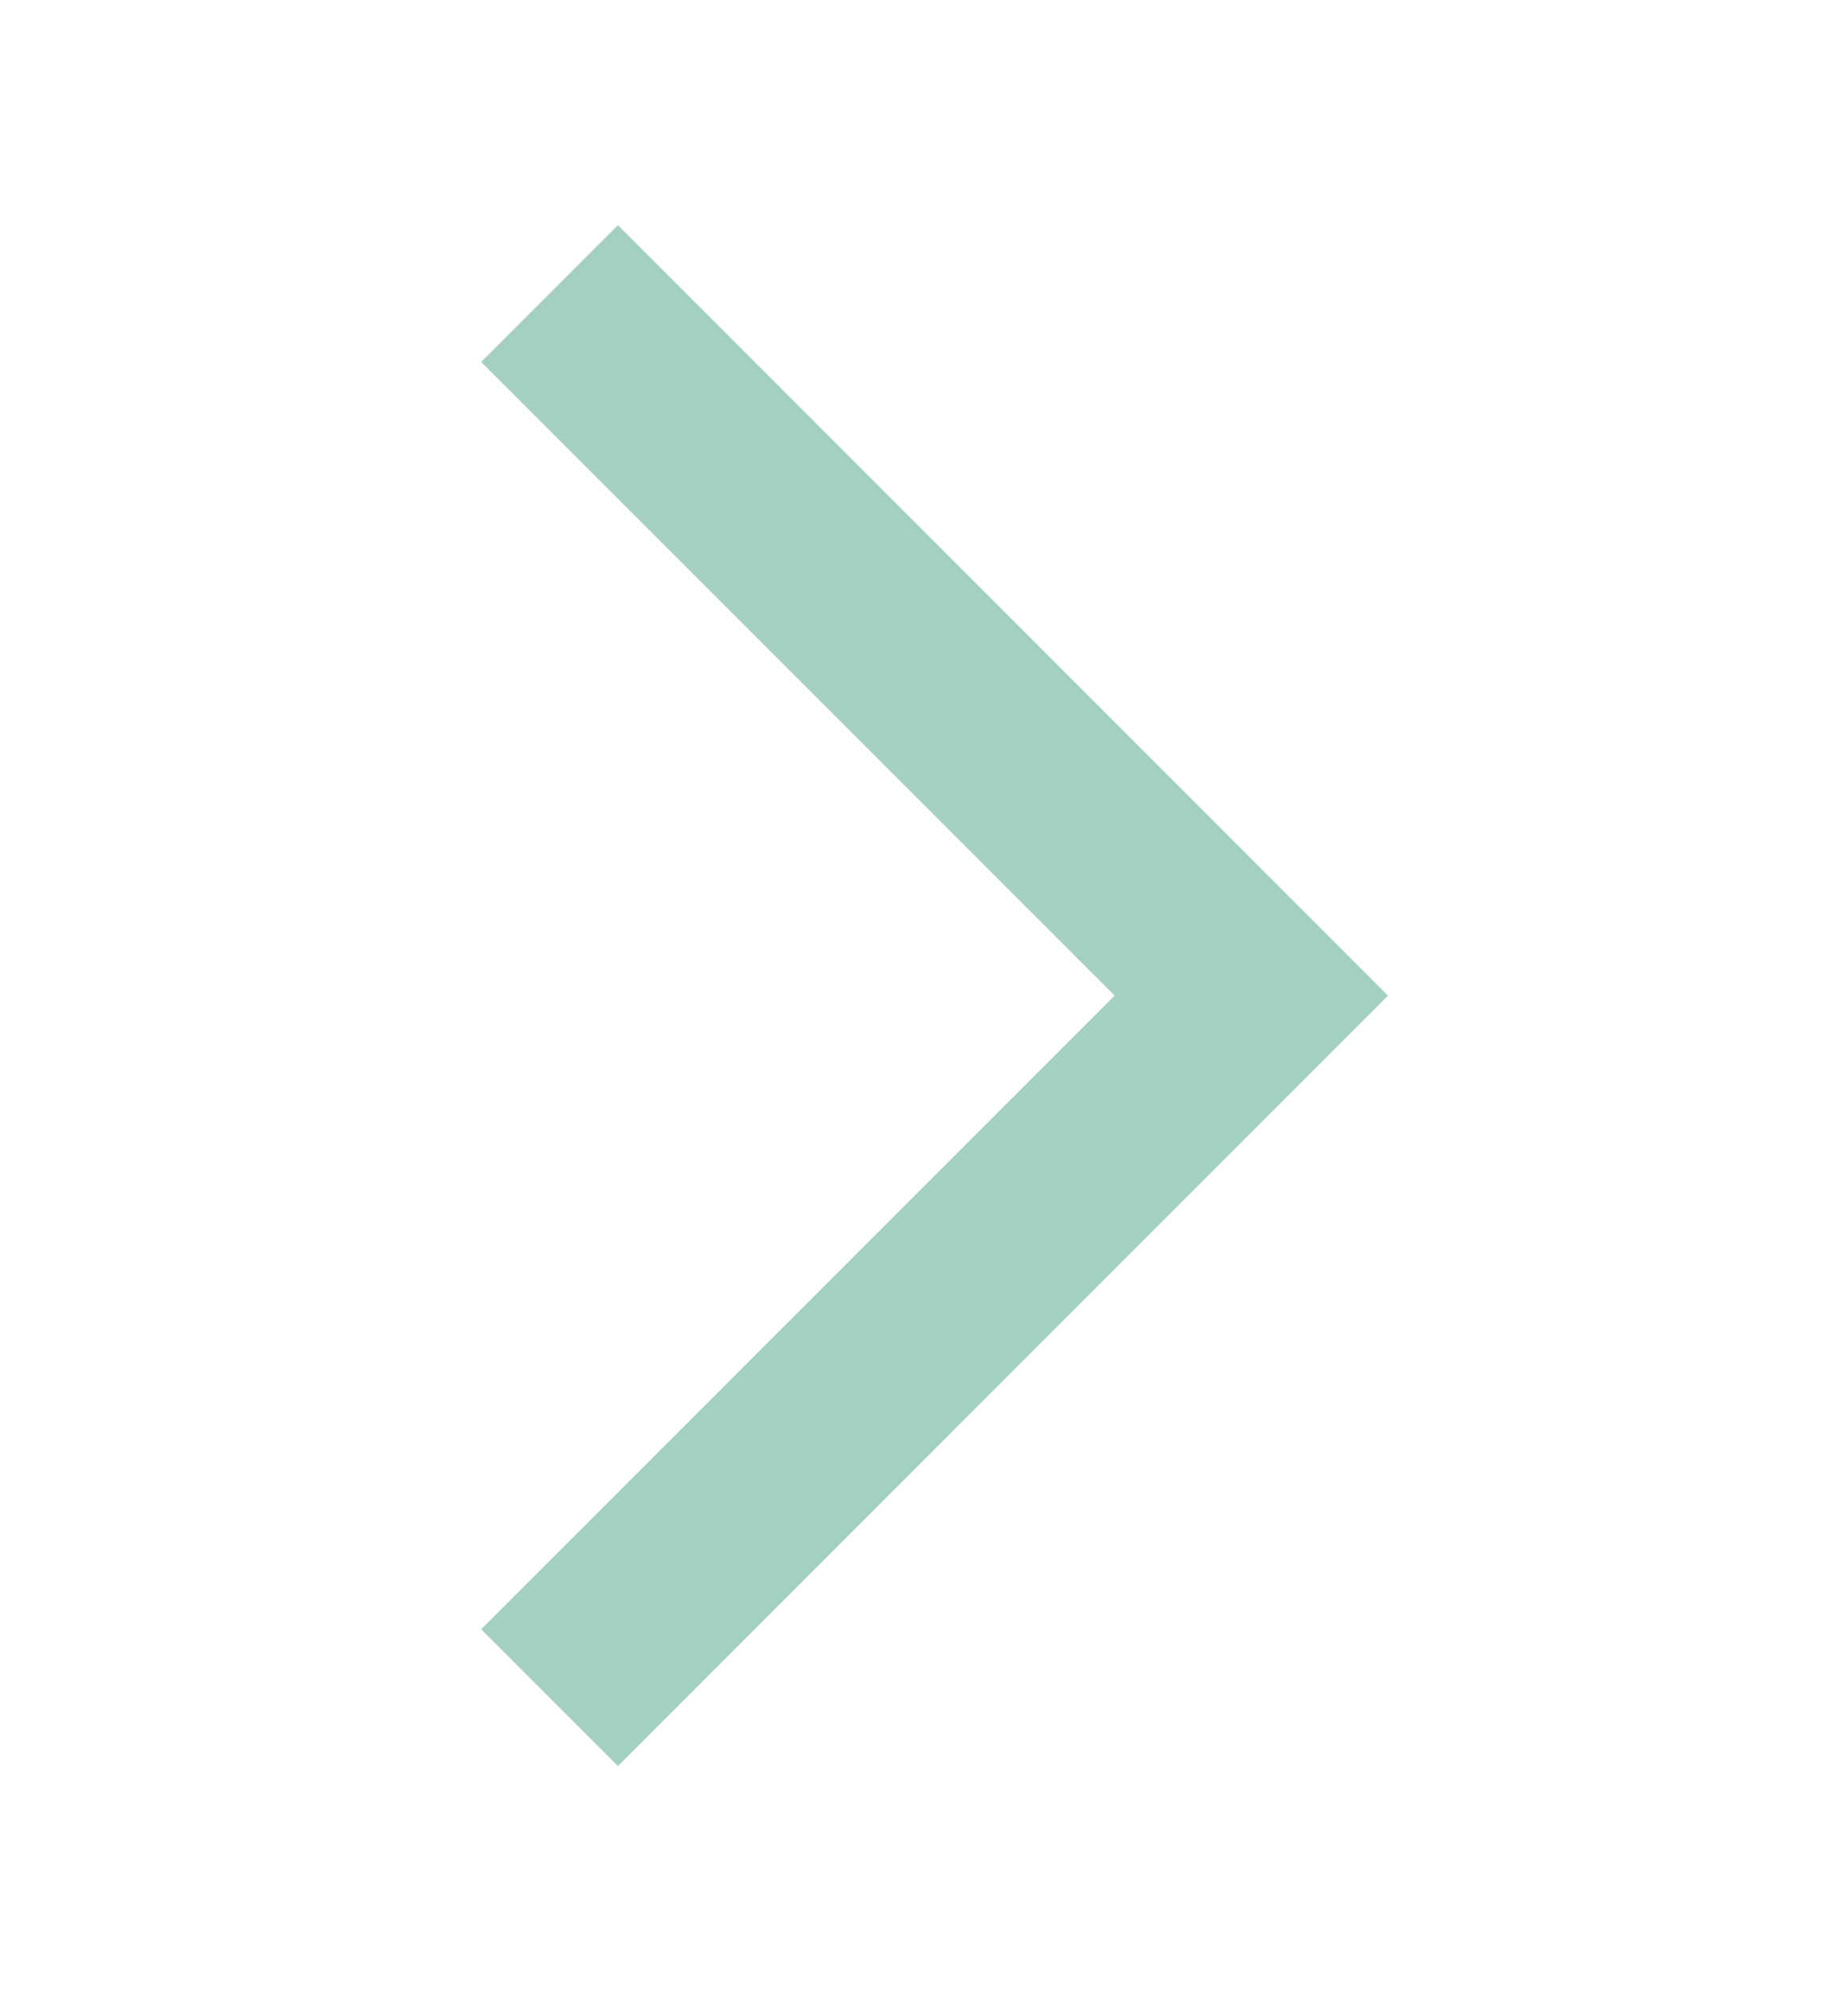 <svg width="13" height="14" viewBox="0 0 13 14" fill="none" xmlns="http://www.w3.org/2000/svg">
<mask id="mask0_1375_924" style="mask-type:alpha" maskUnits="userSpaceOnUse" x="0" y="0" width="13" height="14">
<rect y="0.5" width="13" height="13" fill="#D9D9D9"/>
</mask>
<g mask="url(#mask0_1375_924)">
<path d="M4.347 12.417L3.385 11.455L7.841 7L3.385 2.545L4.347 1.583L9.764 7L4.347 12.417Z" fill="#A3D0C3"/>
</g>
</svg>
